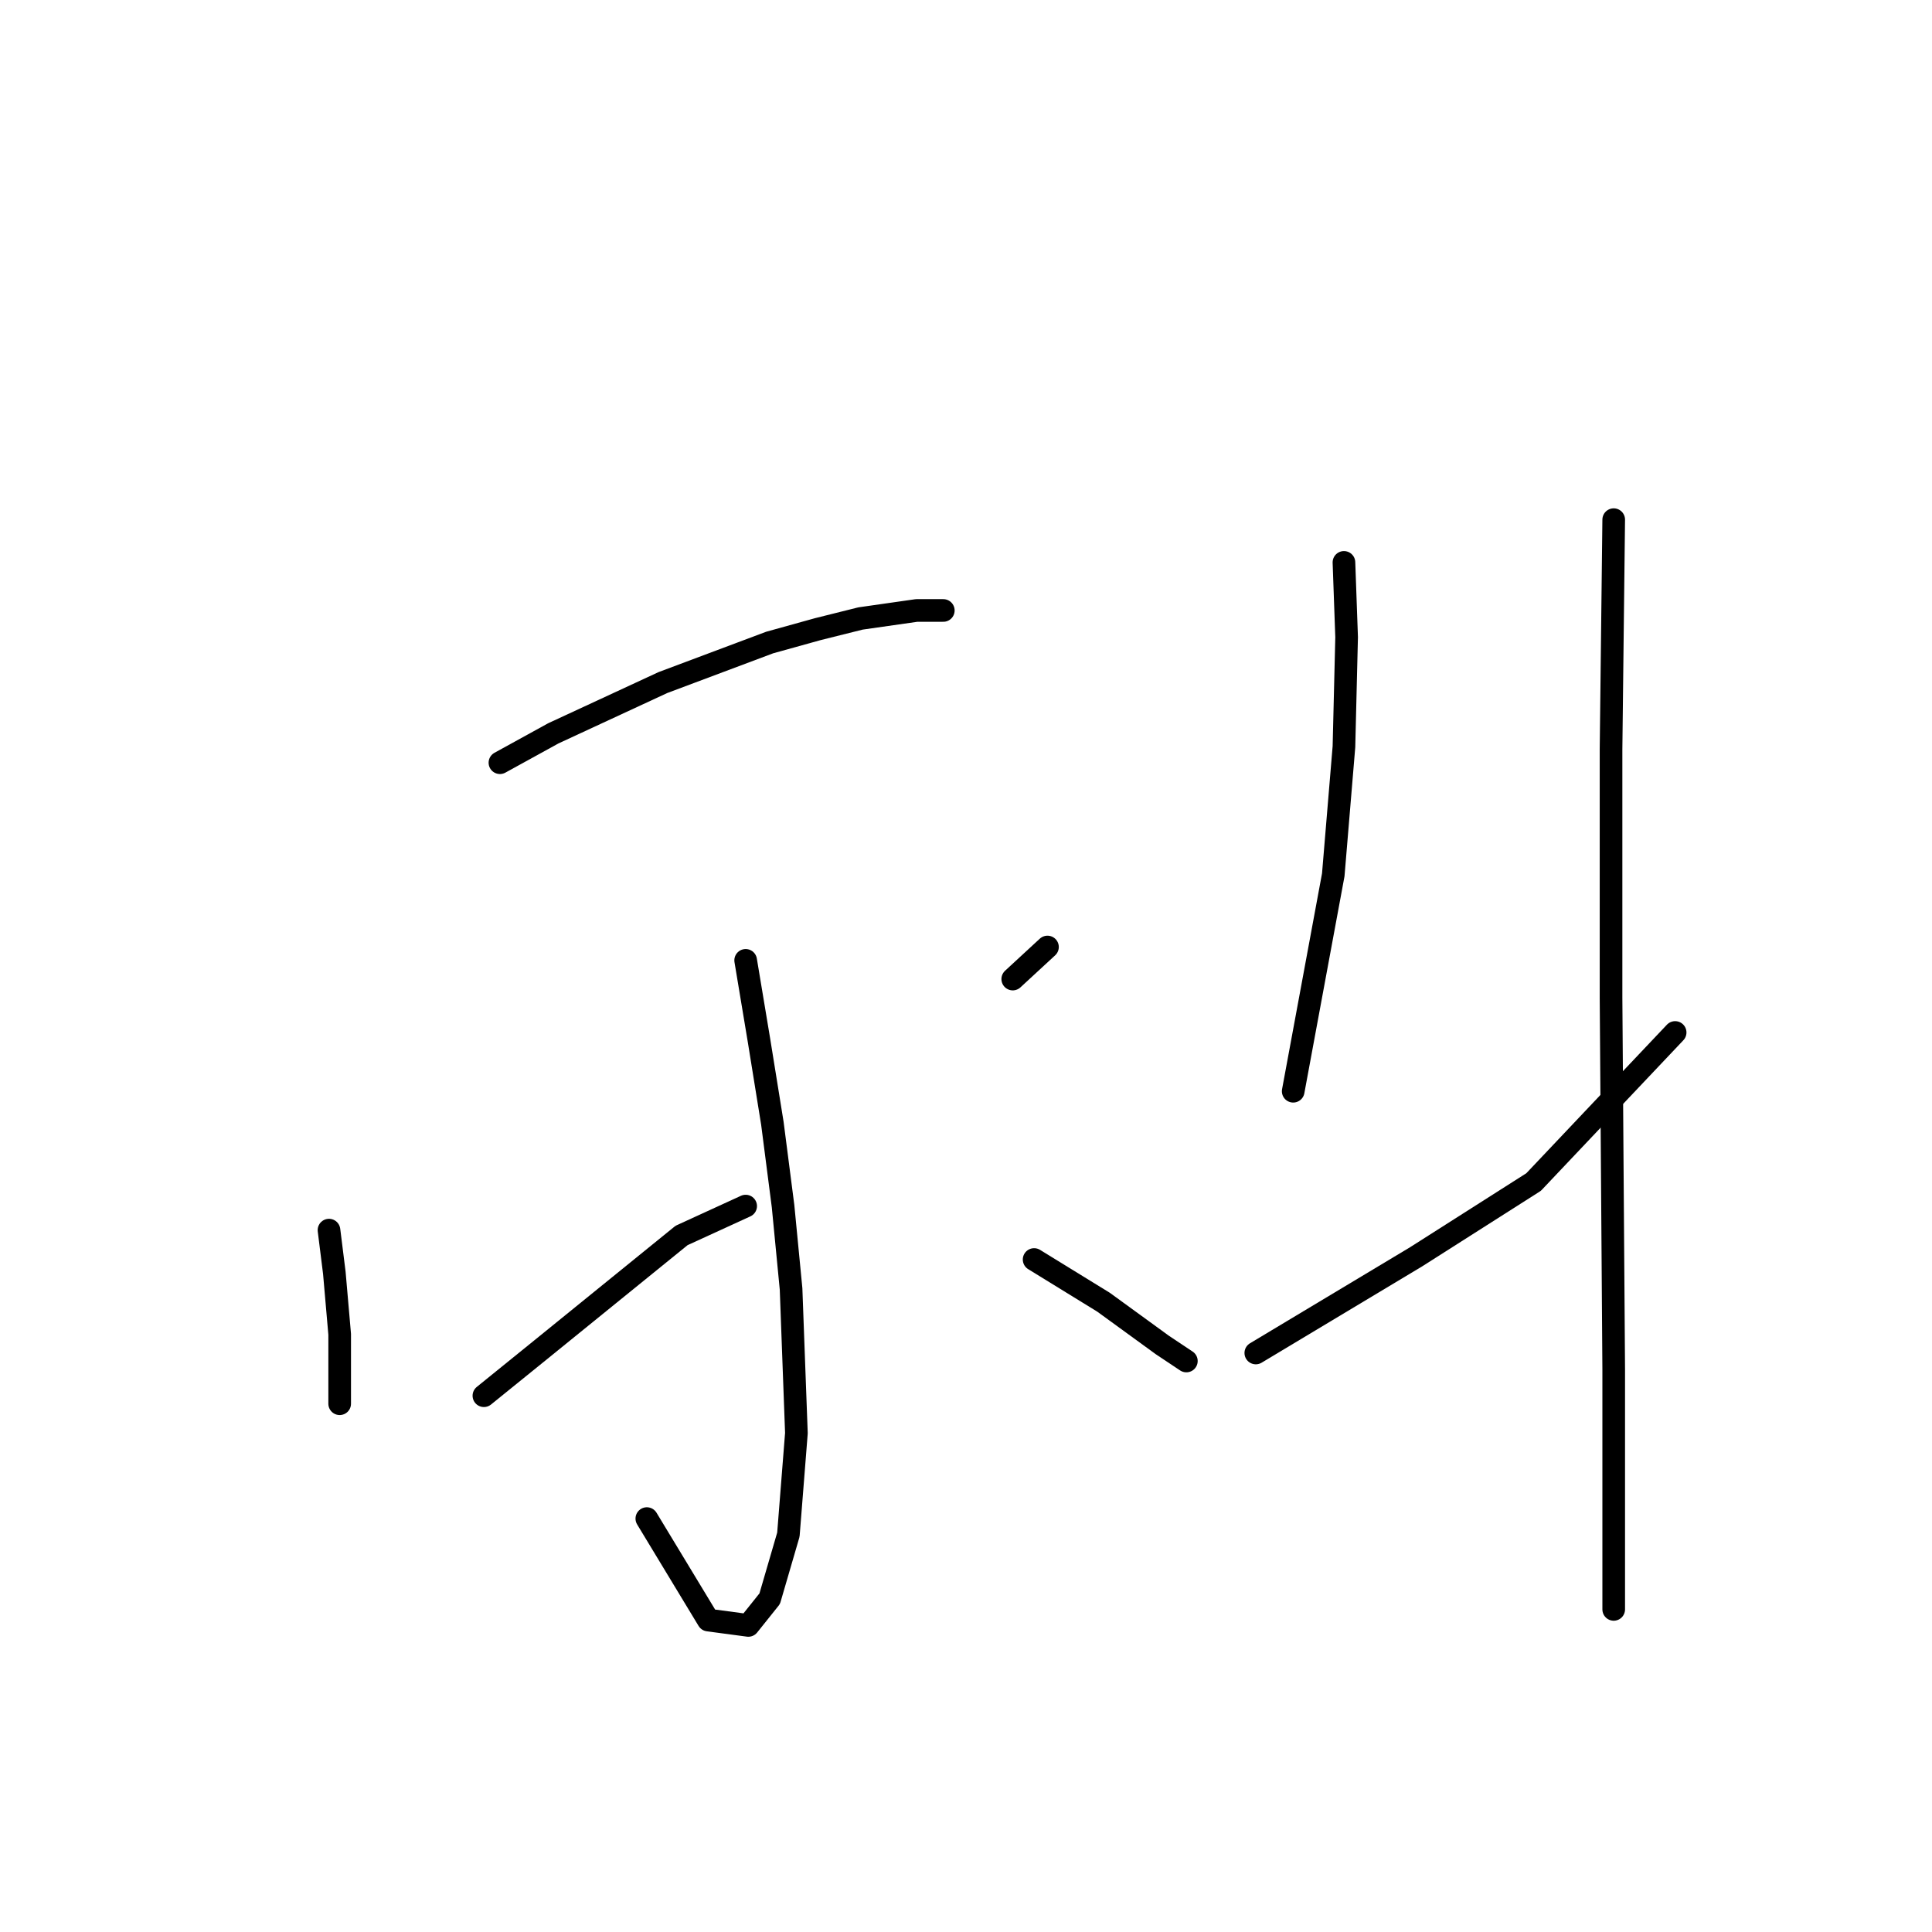 <?xml version="1.0" standalone="no"?>
    <svg width="256" height="256" xmlns="http://www.w3.org/2000/svg" version="1.1">
    <polyline stroke="black" stroke-width="3" stroke-linecap="round" fill="transparent" stroke-linejoin="round" points="66.244 101.063 73.322 97.17 87.832 90.446 101.989 85.137 108.359 83.367 114.022 81.952 121.454 80.89 124.993 80.89 124.993 80.89 " />
        <polyline stroke="black" stroke-width="3" stroke-linecap="round" fill="transparent" stroke-linejoin="round" points="98.804 127.252 100.573 137.87 102.343 148.841 103.758 159.812 104.82 170.784 105.528 189.895 104.466 203.344 101.989 211.837 99.158 215.377 93.849 214.669 85.709 201.22 85.709 201.22 " />
        <polyline stroke="black" stroke-width="3" stroke-linecap="round" fill="transparent" stroke-linejoin="round" points="43.593 162.998 44.301 168.66 45.009 176.8 45.009 181.755 45.009 184.586 45.009 186.002 45.009 186.002 " />
        <polyline stroke="black" stroke-width="3" stroke-linecap="round" fill="transparent" stroke-linejoin="round" points="64.12 184.94 71.552 178.924 90.31 163.705 98.804 159.812 98.804 159.812 " />
        <polyline stroke="black" stroke-width="3" stroke-linecap="round" fill="transparent" stroke-linejoin="round" points="138.796 125.483 134.195 129.73 134.195 129.73 " />
        <polyline stroke="black" stroke-width="3" stroke-linecap="round" fill="transparent" stroke-linejoin="round" points="137.026 166.891 146.228 172.553 154.014 178.216 157.199 180.339 157.199 180.339 " />
        <polyline stroke="black" stroke-width="3" stroke-linecap="round" fill="transparent" stroke-linejoin="round" points="178.08 74.52 178.434 84.429 178.08 98.94 176.664 115.927 171.356 144.594 171.356 144.594 " />
        <polyline stroke="black" stroke-width="3" stroke-linecap="round" fill="transparent" stroke-linejoin="round" points="166.401 179.278 173.479 175.031 187.636 166.537 203.208 156.627 221.965 136.808 221.965 136.808 " />
        <polyline stroke="black" stroke-width="3" stroke-linecap="round" fill="transparent" stroke-linejoin="round" points="213.825 68.857 213.471 99.293 213.471 132.207 213.825 181.401 213.825 213.253 213.825 213.253 " />
        </svg>